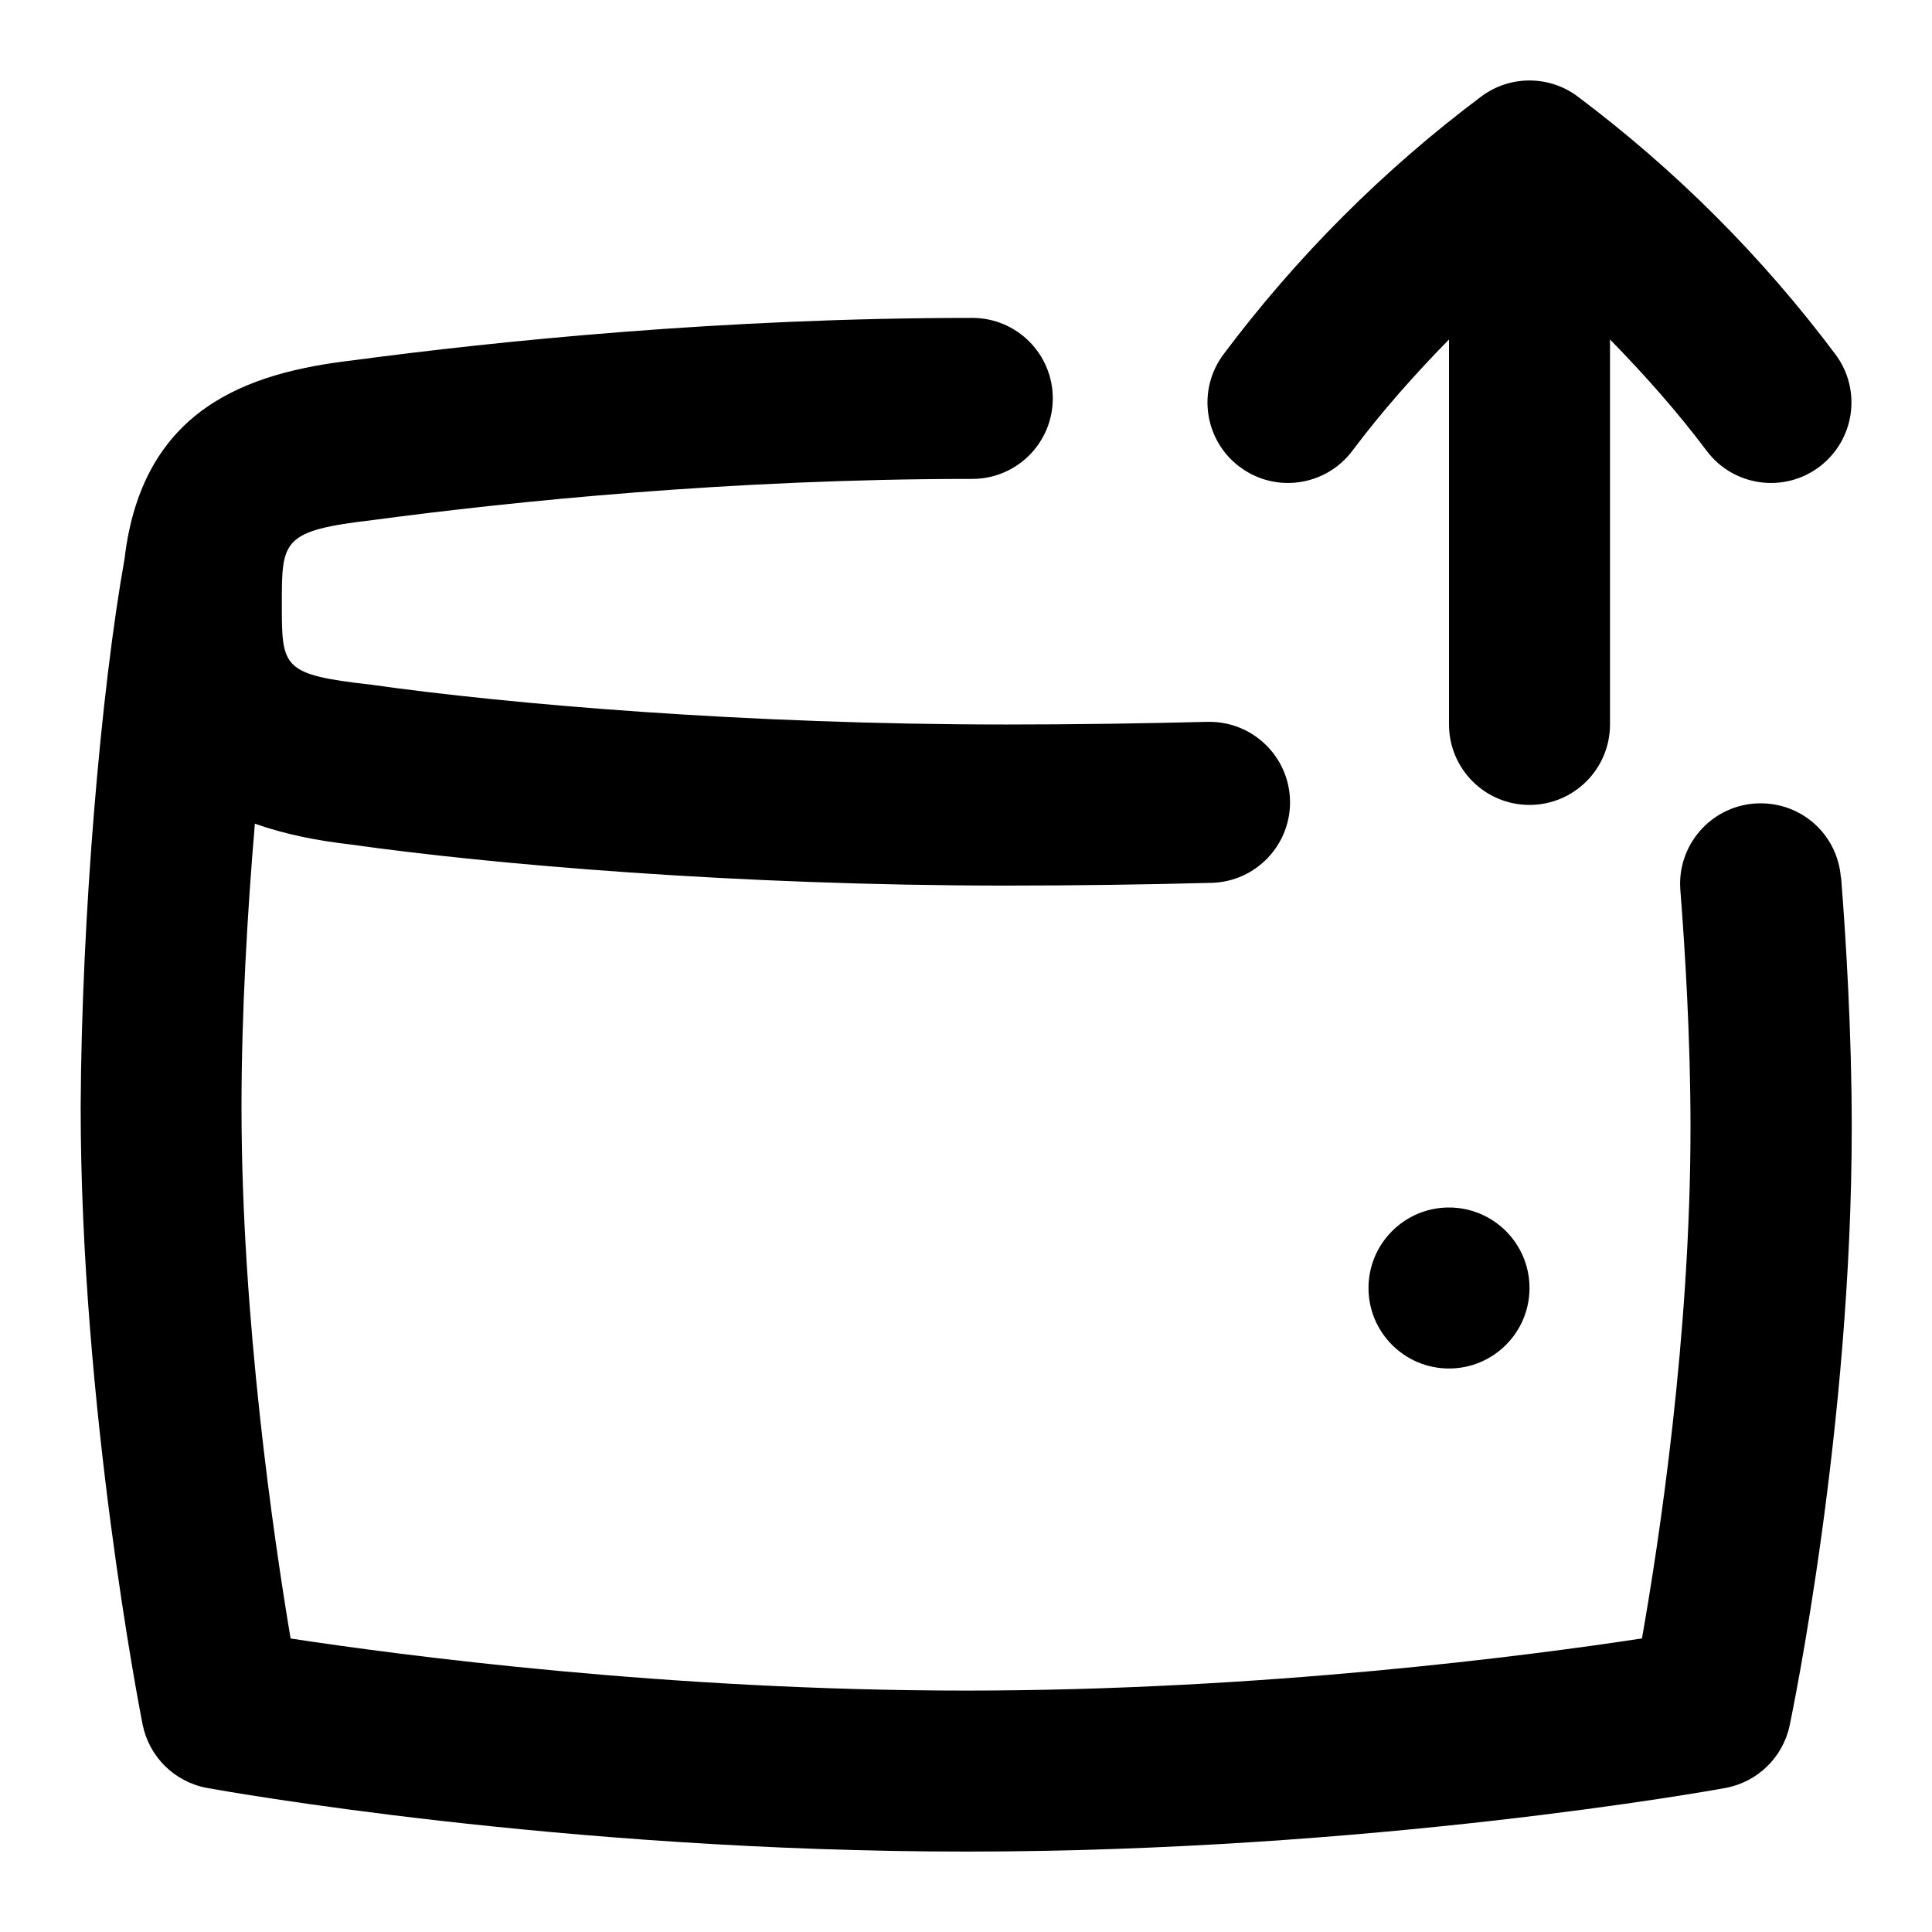 <svg id="Layer_1" viewBox="0 0 24 24" xmlns="http://www.w3.org/2000/svg" data-name="Layer 1"><path d="m15.4 5.8c-.442-.332-.532-.958-.2-1.4.908-1.212 1.984-2.289 3.199-3.2.355-.267.846-.267 1.201 0 1.215.912 2.291 1.988 3.199 3.2.332.442.242 1.068-.2 1.4-.437.329-1.067.244-1.399-.201-.367-.489-.773-.945-1.2-1.382v4.782c0 .552-.447 1-1 1s-1-.448-1-1v-4.782c-.427.436-.833.893-1.2 1.382-.331.442-.958.532-1.399.201zm1.6 10.2c0 .552.448 1 1 1s1-.448 1-1-.448-1-1-1-1 .448-1 1zm5.868-5.099c-.043-.55-.515-.96-1.074-.919-.551.043-.963.524-.92 1.075.058.739.126 1.851.126 2.944 0 2.597-.395 5.172-.603 6.352-1.377.21-4.694.648-8.397.648s-7.009-.437-8.39-.647c-.208-1.237-.61-3.973-.61-6.603 0-1.151.071-2.394.166-3.519.373.132.778.212 1.194.259 1.744.247 4.799.51 8.14.51.871 0 1.728-.013 2.55-.034.552-.014.988-.473.975-1.025-.014-.543-.459-.975-1-.975-.008 0-.017 0-.025 0-.805.02-1.645.033-2.499.033-3.237 0-6.183-.253-7.887-.494-1.113-.126-1.113-.21-1.113-1.006 0-.787 0-.908 1.132-1.04 1.749-.233 4.46-.511 7.445-.511.553 0 1-.448 1-1s-.447-1-1-1c-3.095 0-5.9.288-7.693.527-1.302.152-2.618.591-2.838 2.467-.294 1.646-.533 4.442-.545 6.807 0 3.721.737 7.51.769 7.67.08.403.397.717.803.791.177.032 4.396.79 9.429.79s9.252-.757 9.429-.79c.4-.073.716-.38.8-.778.031-.149.771-3.705.771-7.433 0-1.157-.071-2.324-.132-3.099z"/></svg>